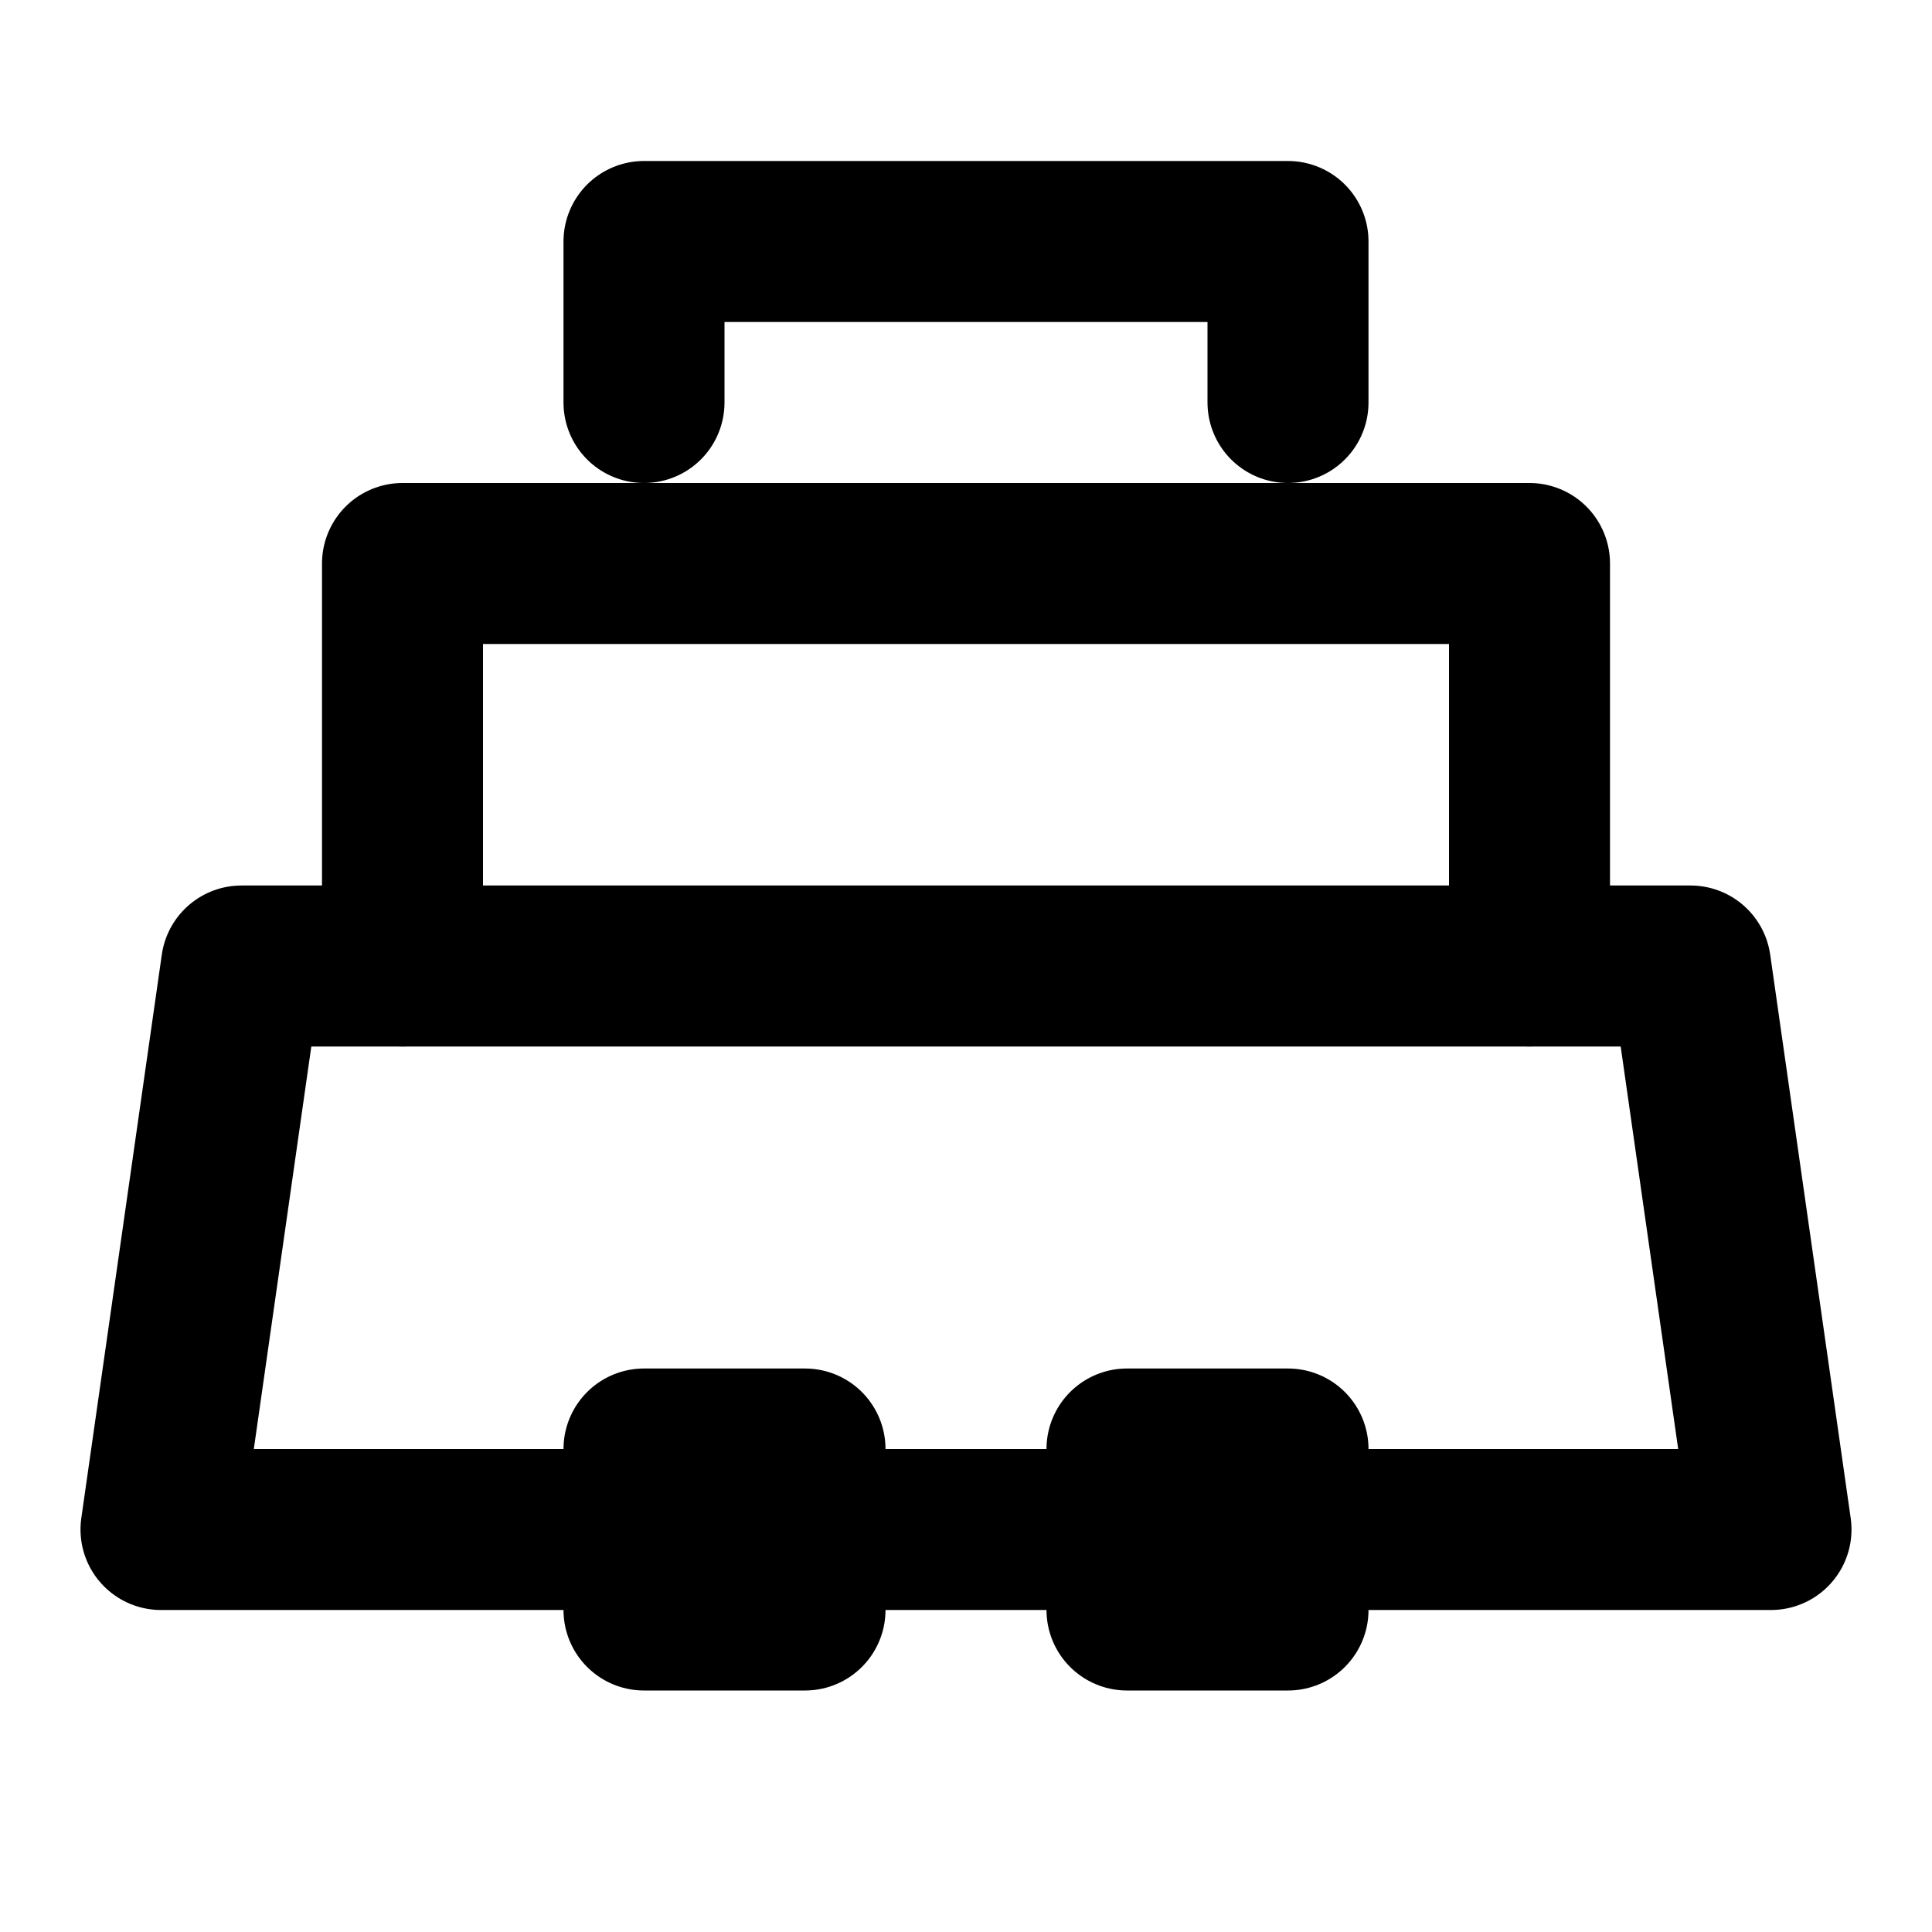 <svg width="64px" height="64px" viewBox="0 0 24 24" fill="none" xmlns="http://www.w3.org/2000/svg">
  <path d="M3 12L2 19H22L21 12H3Z" stroke="#000" stroke-width="2" stroke-linecap="round" stroke-linejoin="round"/>
  <path d="M5 12V7H19V12" stroke="#000" stroke-width="2" stroke-linecap="round" stroke-linejoin="round"/>
  <path d="M16 5V3H8V5" stroke="#000" stroke-width="2" stroke-linecap="round" stroke-linejoin="round"/>
  <path d="M10 18H8V20H10V18Z" stroke="#000" stroke-width="2" stroke-linecap="round" stroke-linejoin="round"/>
  <path d="M16 18H14V20H16V18Z" stroke="#000" stroke-width="2" stroke-linecap="round" stroke-linejoin="round"/>
</svg>

